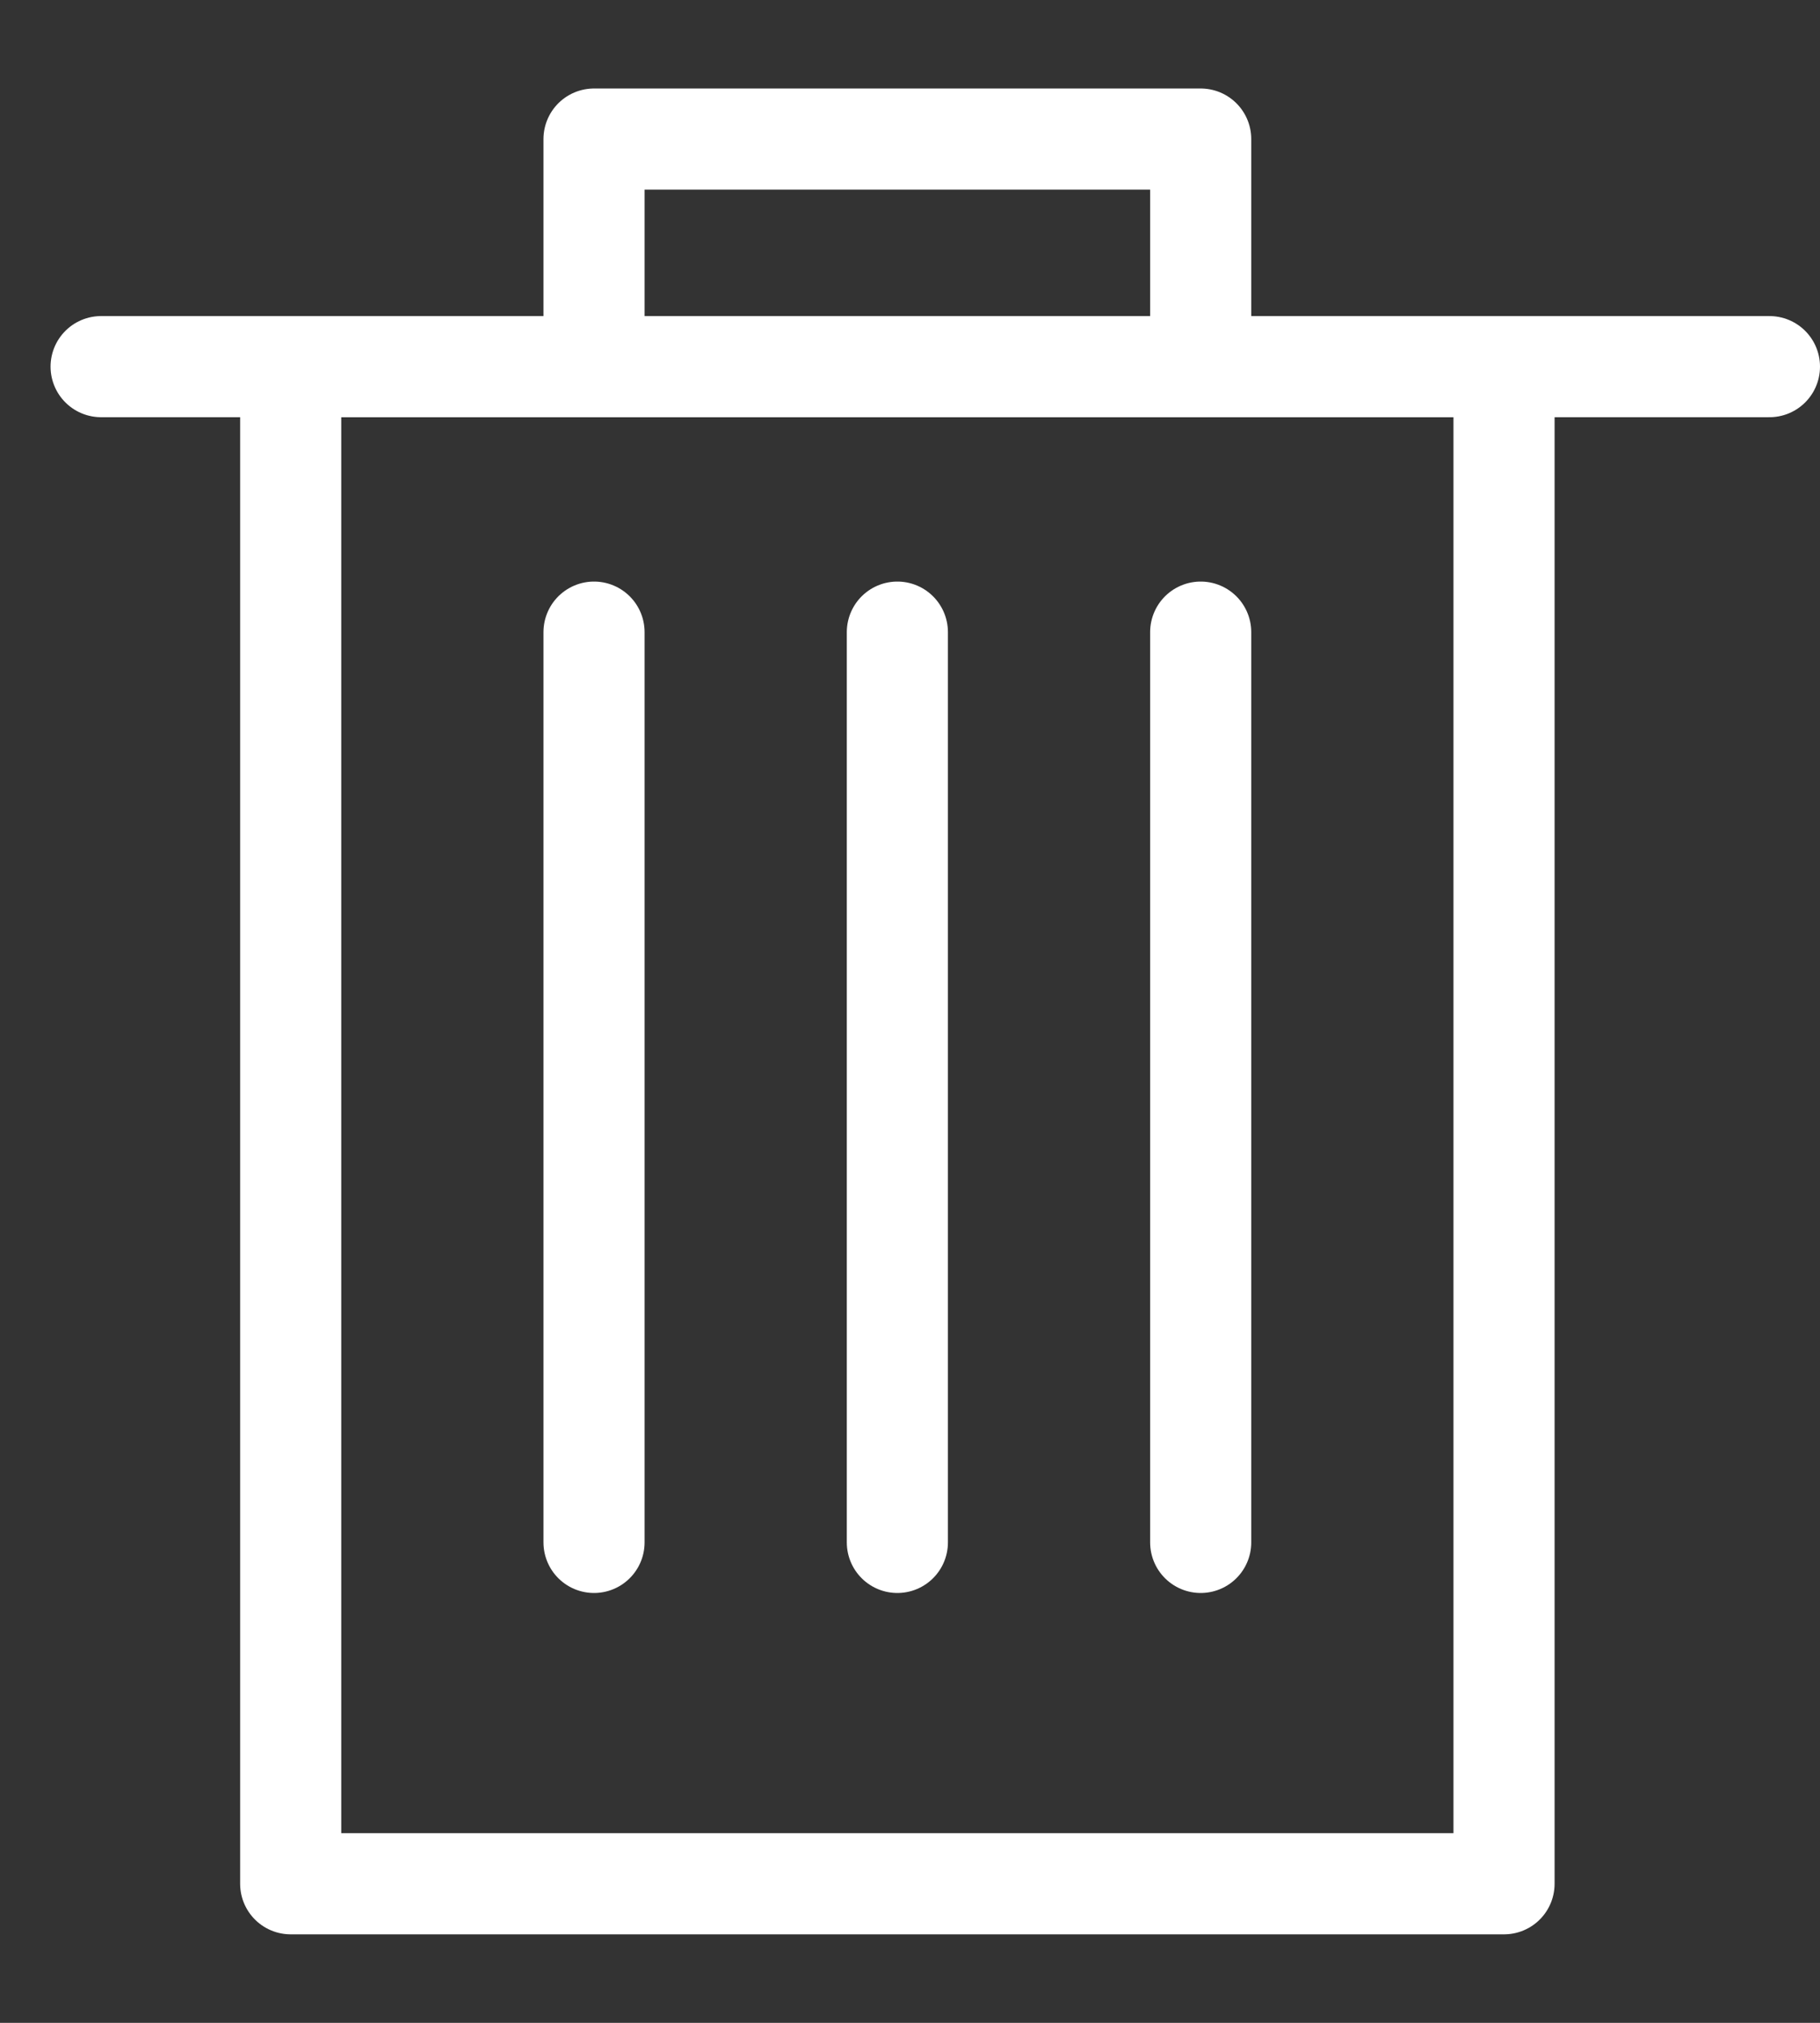 <?xml version="1.0" encoding="UTF-8" standalone="no"?>
<svg width="18px" height="20px" viewBox="0 0 18 20" version="1.1" xmlns="http://www.w3.org/2000/svg" xmlns:xlink="http://www.w3.org/1999/xlink">
    <rect x="0" y="0" width="18" height="20" fill="#333333" stroke="none"/>
    <!-- Generator: Sketch 39.1 (31720) - http://www.bohemiancoding.com/sketch -->
    <title>Trashcan</title>
    <desc>Created with Sketch.</desc>
    <defs></defs>
    <g id="evaluee"
        stroke="#fff"
        stroke-width="1"
        fill="none"
        fill-rule="evenodd"
        stroke-linecap="round"
        stroke-linejoin="round">
        <g id="04.0_fact-sheet---empty"
            transform="translate(-223, -1126)"
            stroke="#fff">
            <g id="1_impactful-client-server"
               transform="translate(21, 143)">
                <g id="Trashcan"
                   transform="translate(203, 984)">
                    <polygon id="Stroke-141"
                             points="13.875 17.625 1.875 17.625 1.875 2.625 13.875 2.625"></polygon>
                    <polygon id="Stroke-143"
                             points="10.875 2.625 4.875 2.625 4.875 0.375 10.875 0.375"></polygon>
                    <path d="M0,2.625 L16.5,2.625"
                          id="Stroke-144"></path>
                    <path d="M4.875,5.25 L4.875,14.25"
                          id="Stroke-145"></path>
                    <path d="M7.875,5.25 L7.875,14.25"
                          id="Stroke-146"></path>
                    <path d="M10.875,5.25 L10.875,14.25"
                          id="Stroke-147"></path>
                </g>
            </g>
        </g>
    </g>
</svg>
